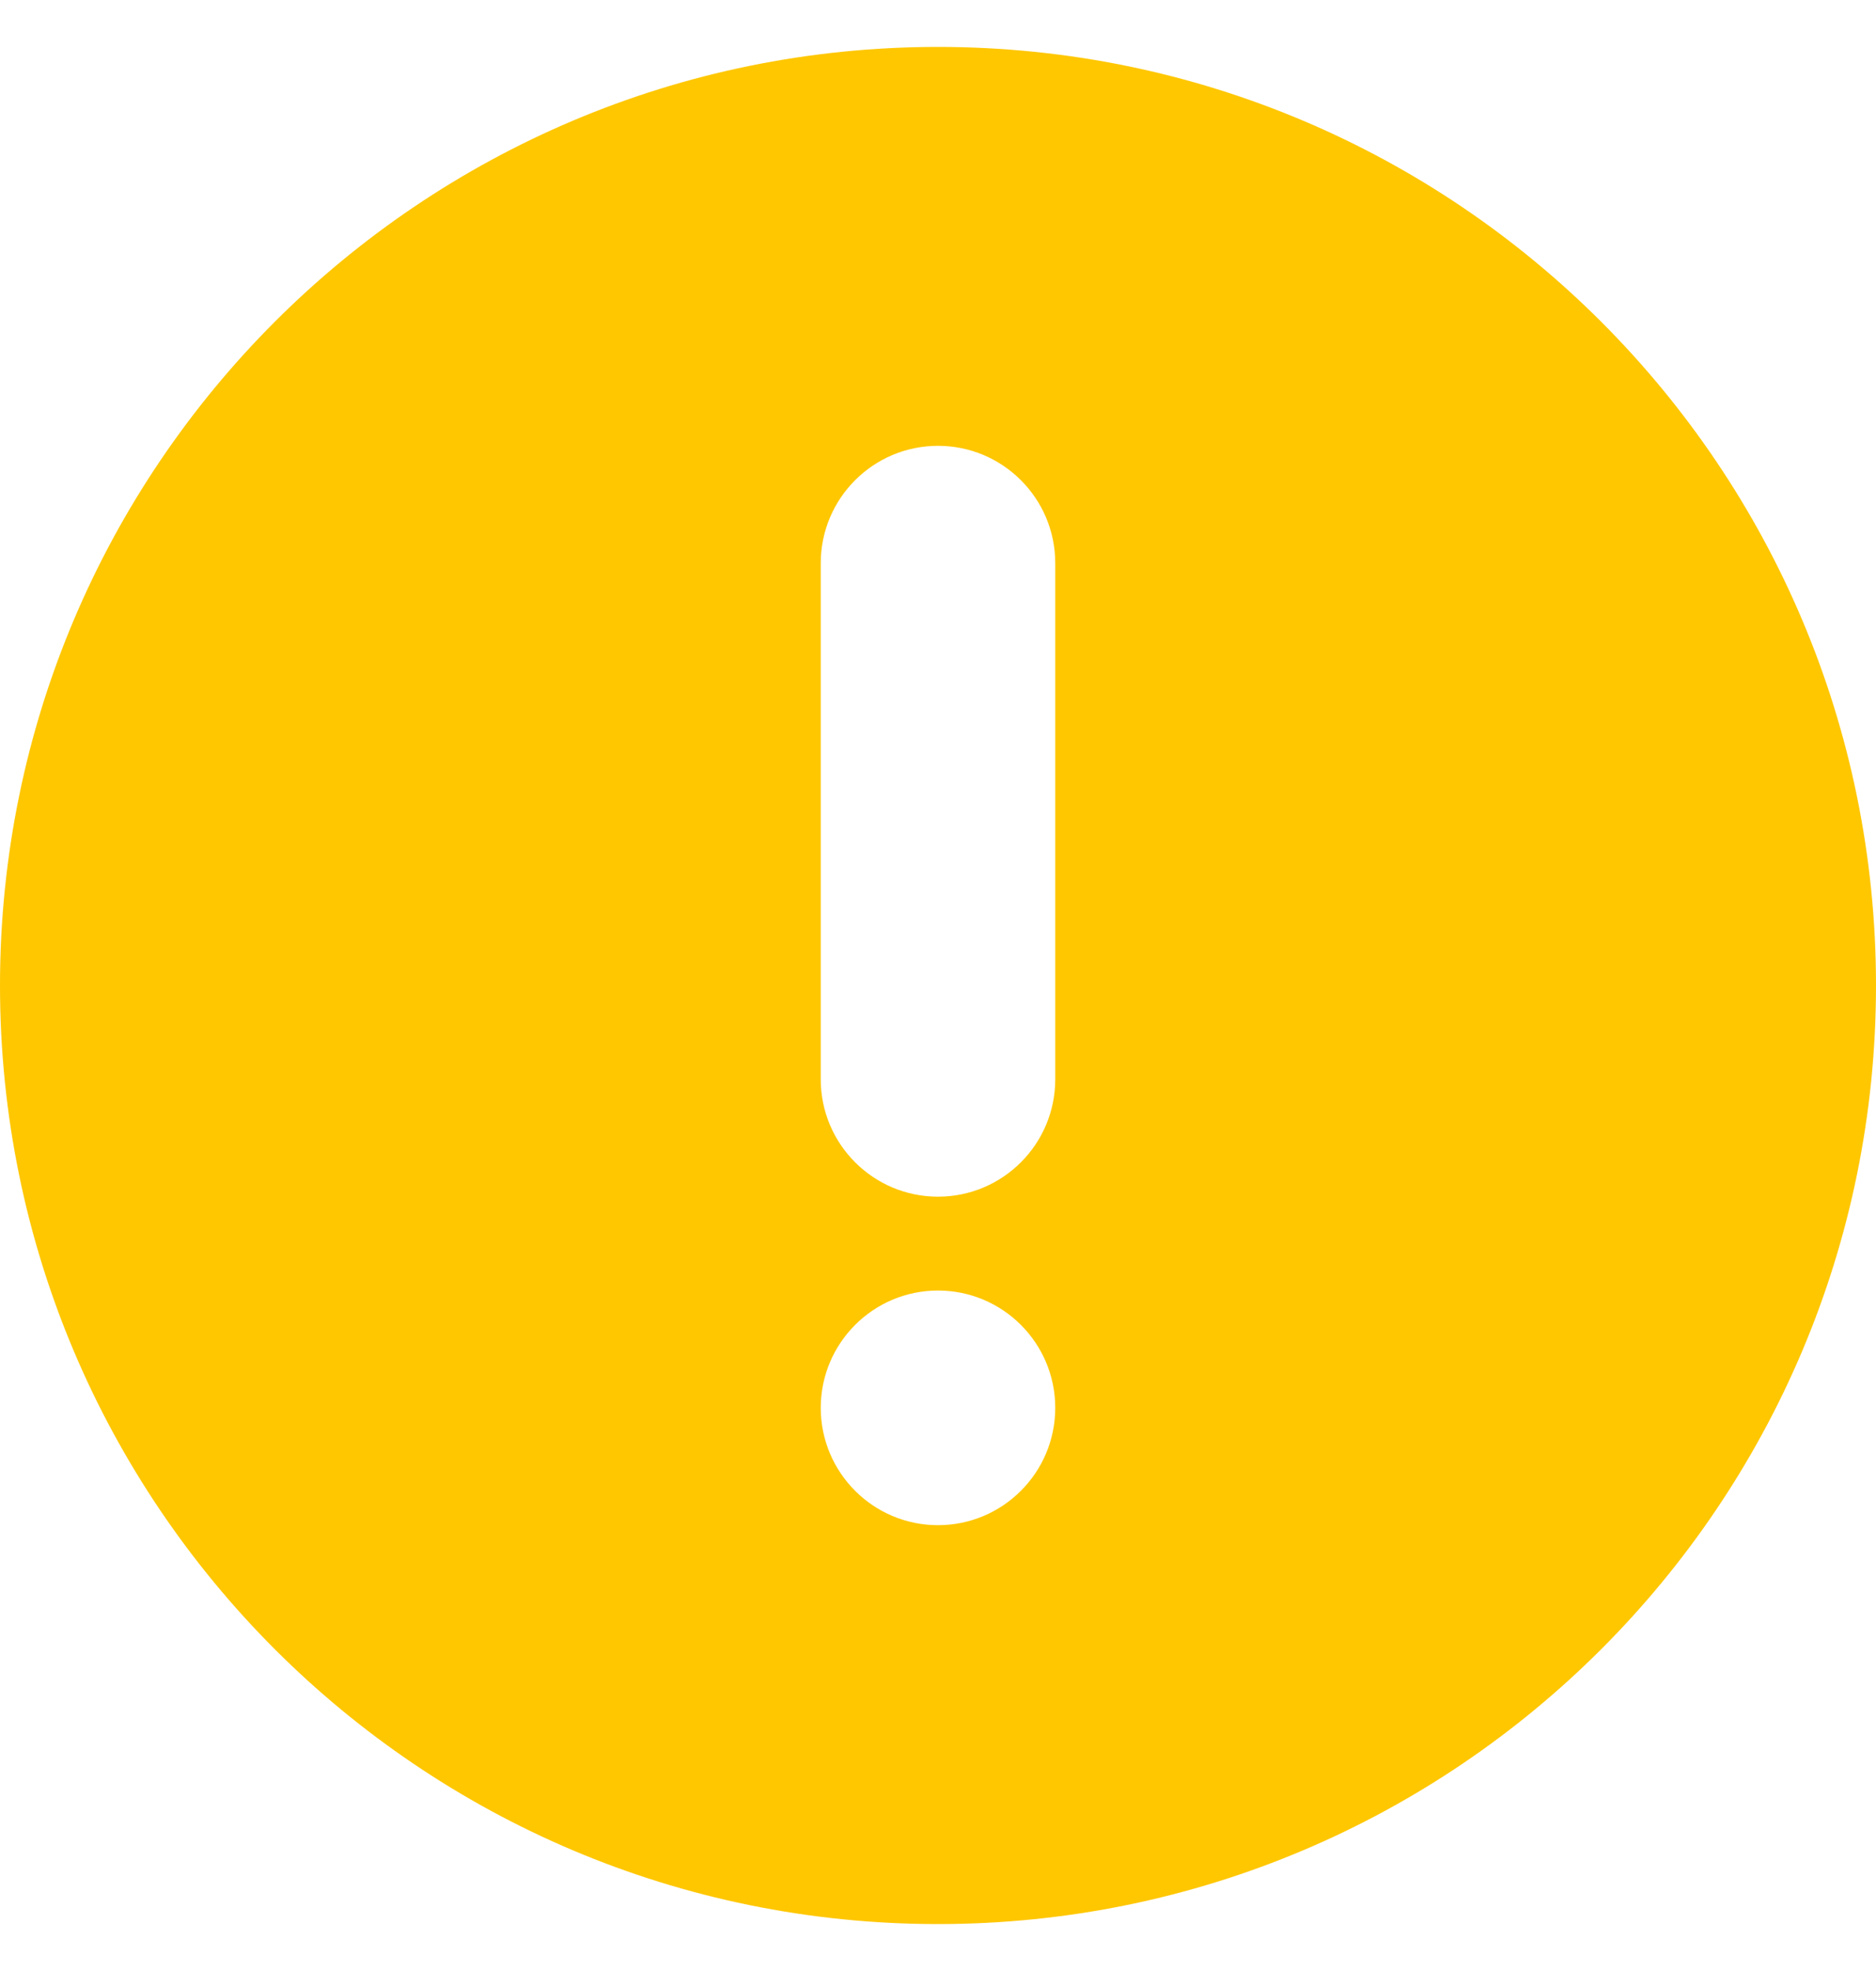 <svg width="20" height="21" viewBox="0 0 20 21" fill="none" xmlns="http://www.w3.org/2000/svg">
<path fill-rule="evenodd" clip-rule="evenodd" d="M10 20.5C15.523 20.5 20 16.023 20 10.5C20 4.977 15.523 0.5 10 0.5C4.477 0.5 0 4.977 0 10.5C0 16.023 4.477 20.5 10 20.5ZM8.75 6C8.75 5.31 9.31 4.75 10 4.75C10.69 4.75 11.25 5.31 11.25 6V11.5C11.25 12.19 10.69 12.75 10 12.75C9.31 12.75 8.75 12.19 8.75 11.5V6ZM8.75 15C8.75 14.31 9.31 13.75 10 13.75C10.69 13.75 11.25 14.31 11.25 15C11.25 15.69 10.69 16.25 10 16.25C9.31 16.25 8.75 15.69 8.75 15Z" fill="#FFC700"/>
</svg>
